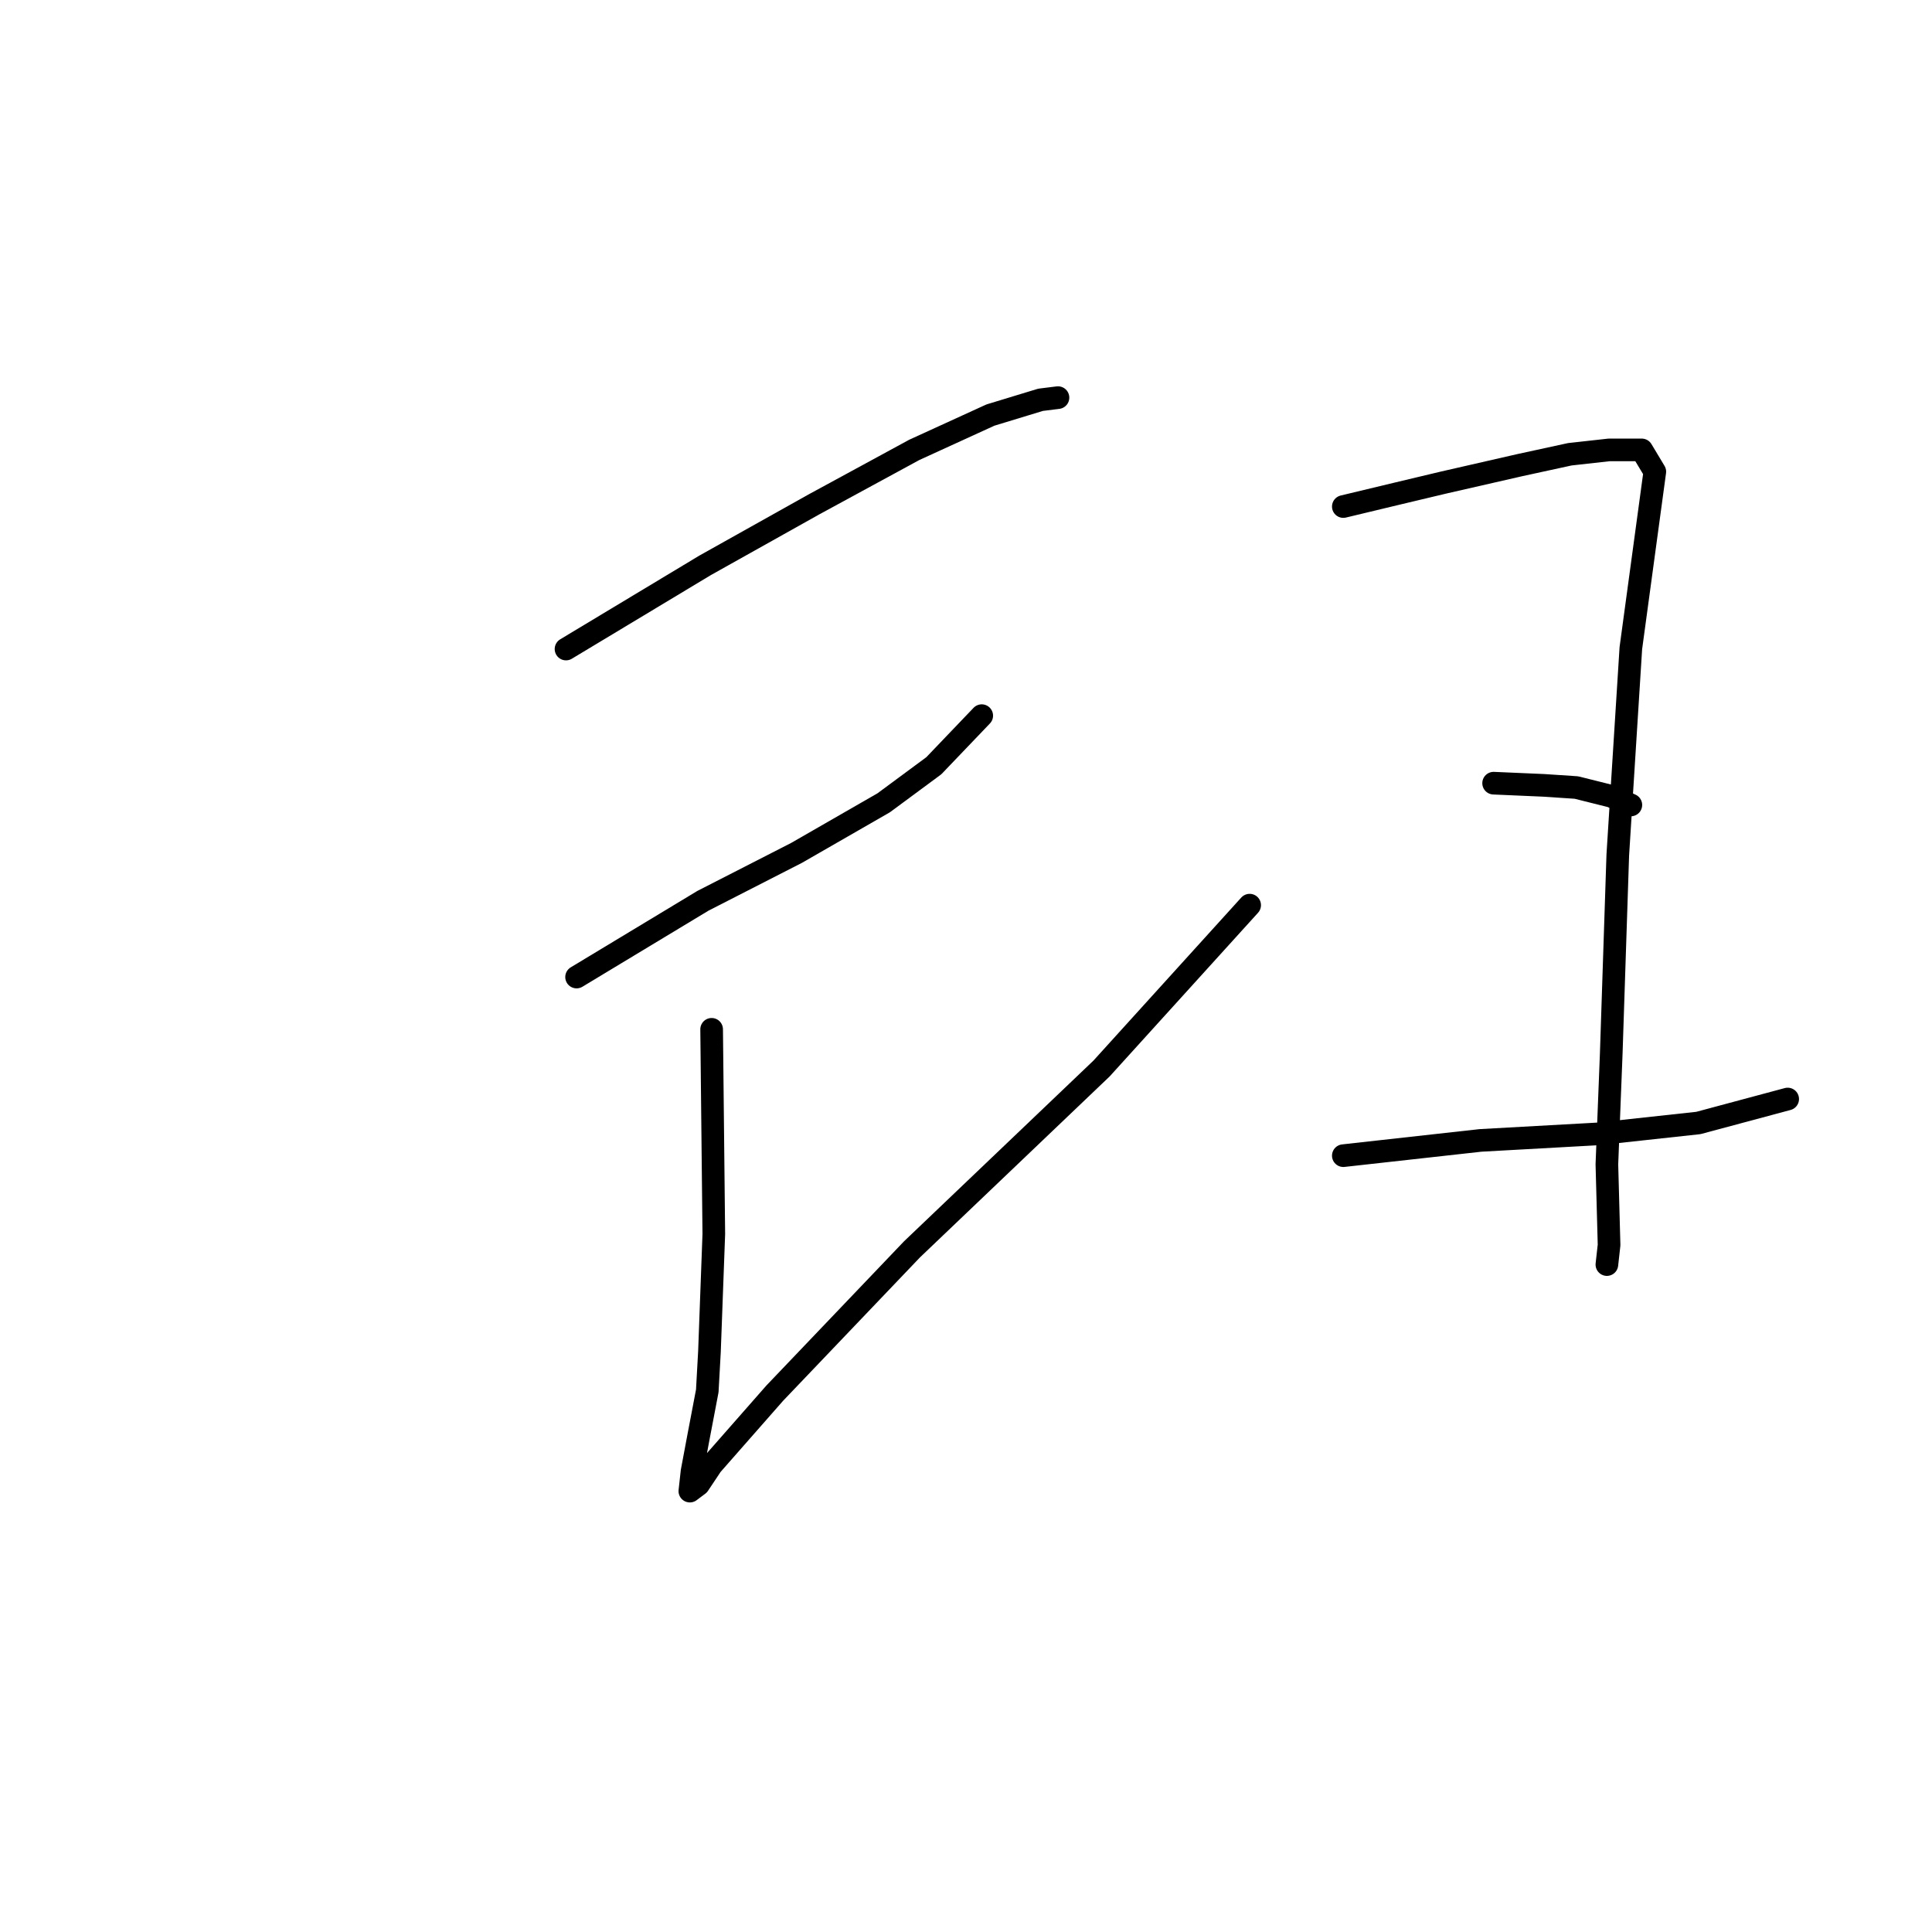 <?xml version="1.0" standalone="no"?>
    <svg width="256" height="256" xmlns="http://www.w3.org/2000/svg" version="1.1">
    <polyline stroke="black" stroke-width="3" stroke-linecap="round" fill="transparent" stroke-linejoin="round" points="75 86 93.429 74.912 107.86 66.831 121.137 59.615 131.239 54.997 137.878 52.976 140.187 52.688 140.187 52.688 " />
        <polyline stroke="black" stroke-width="3" stroke-linecap="round" fill="transparent" stroke-linejoin="round" points="76.4 129.463 93.14 119.361 105.551 113.011 117.097 106.373 123.735 101.466 130.085 94.828 130.085 94.828 " />
        <polyline stroke="black" stroke-width="3" stroke-linecap="round" fill="transparent" stroke-linejoin="round" points="94.295 136.39 94.583 163.521 94.006 179.107 93.718 184.303 92.563 190.364 91.697 194.982 91.409 197.58 92.563 196.714 94.295 194.116 102.665 184.591 120.849 165.542 145.959 141.586 165.586 119.938 165.586 119.938 " />
        <polyline stroke="black" stroke-width="3" stroke-linecap="round" fill="transparent" stroke-linejoin="round" points="177.997 67.119 185.213 65.388 191.274 63.944 201.376 61.635 208.015 60.192 213.21 59.615 217.539 59.615 219.271 62.501 216.096 85.88 214.365 113.3 213.499 139.565 212.921 154.285 213.21 164.965 212.921 167.562 212.921 167.562 " />
        <polyline stroke="black" stroke-width="3" stroke-linecap="round" fill="transparent" stroke-linejoin="round" points="197.913 103.775 204.551 104.064 208.881 104.352 213.499 105.507 216.096 106.662 216.096 106.662 " />
        <polyline stroke="black" stroke-width="3" stroke-linecap="round" fill="transparent" stroke-linejoin="round" points="177.997 153.131 196.181 151.11 211.767 150.245 225.044 148.801 236.878 145.626 236.878 145.626 " />
        </svg>